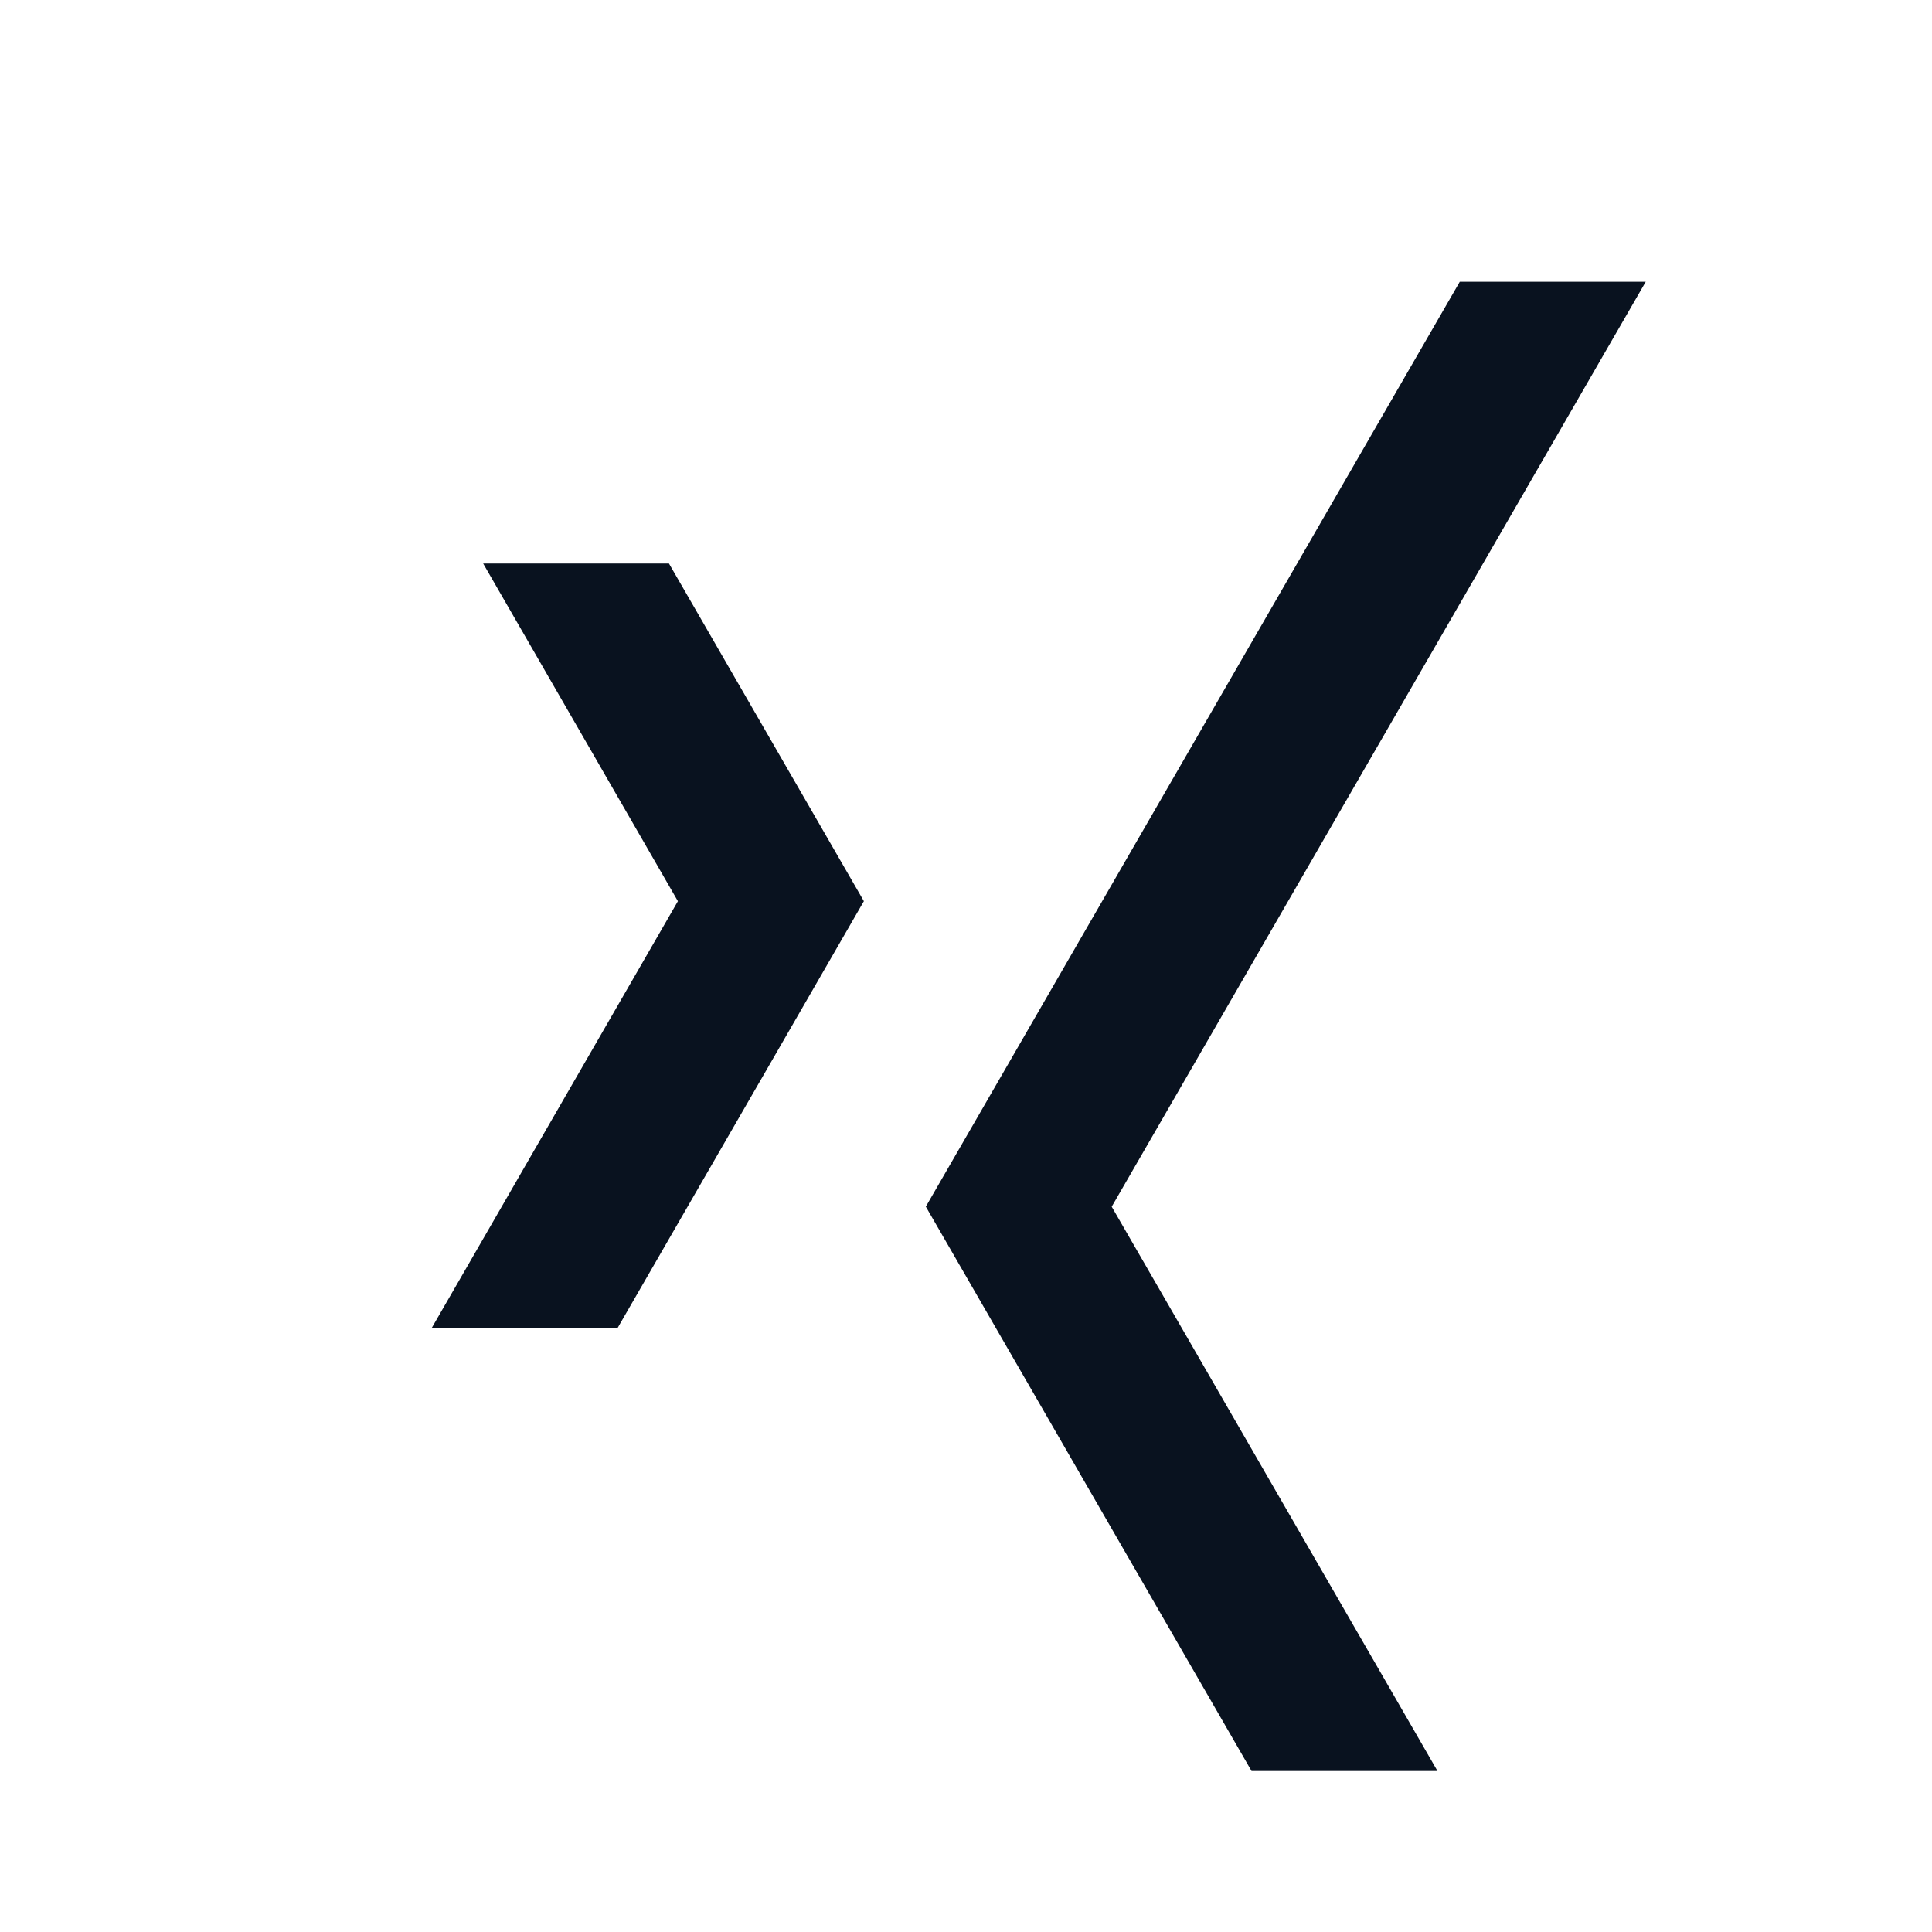 <svg width="24" height="24" viewBox="0 0 24 24" fill="none" xmlns="http://www.w3.org/2000/svg">
<g clip-path="url(#clip0_11_48924)">
<path d="M20.444 3.5L13.81 14.99L17.857 22H15.547L11.502 14.991H11.5L18.134 3.5H20.444ZM8.31 7L10.732 11.196L10.73 11.197L7.67 16.5H5.361L8.421 11.195L6.002 7H8.31Z" fill="#09121F"/>
</g>
<defs>
<clipPath id="clip0_11_48924">
<rect width="24" height="24" fill="white"/>
</clipPath>
</defs>
</svg>

